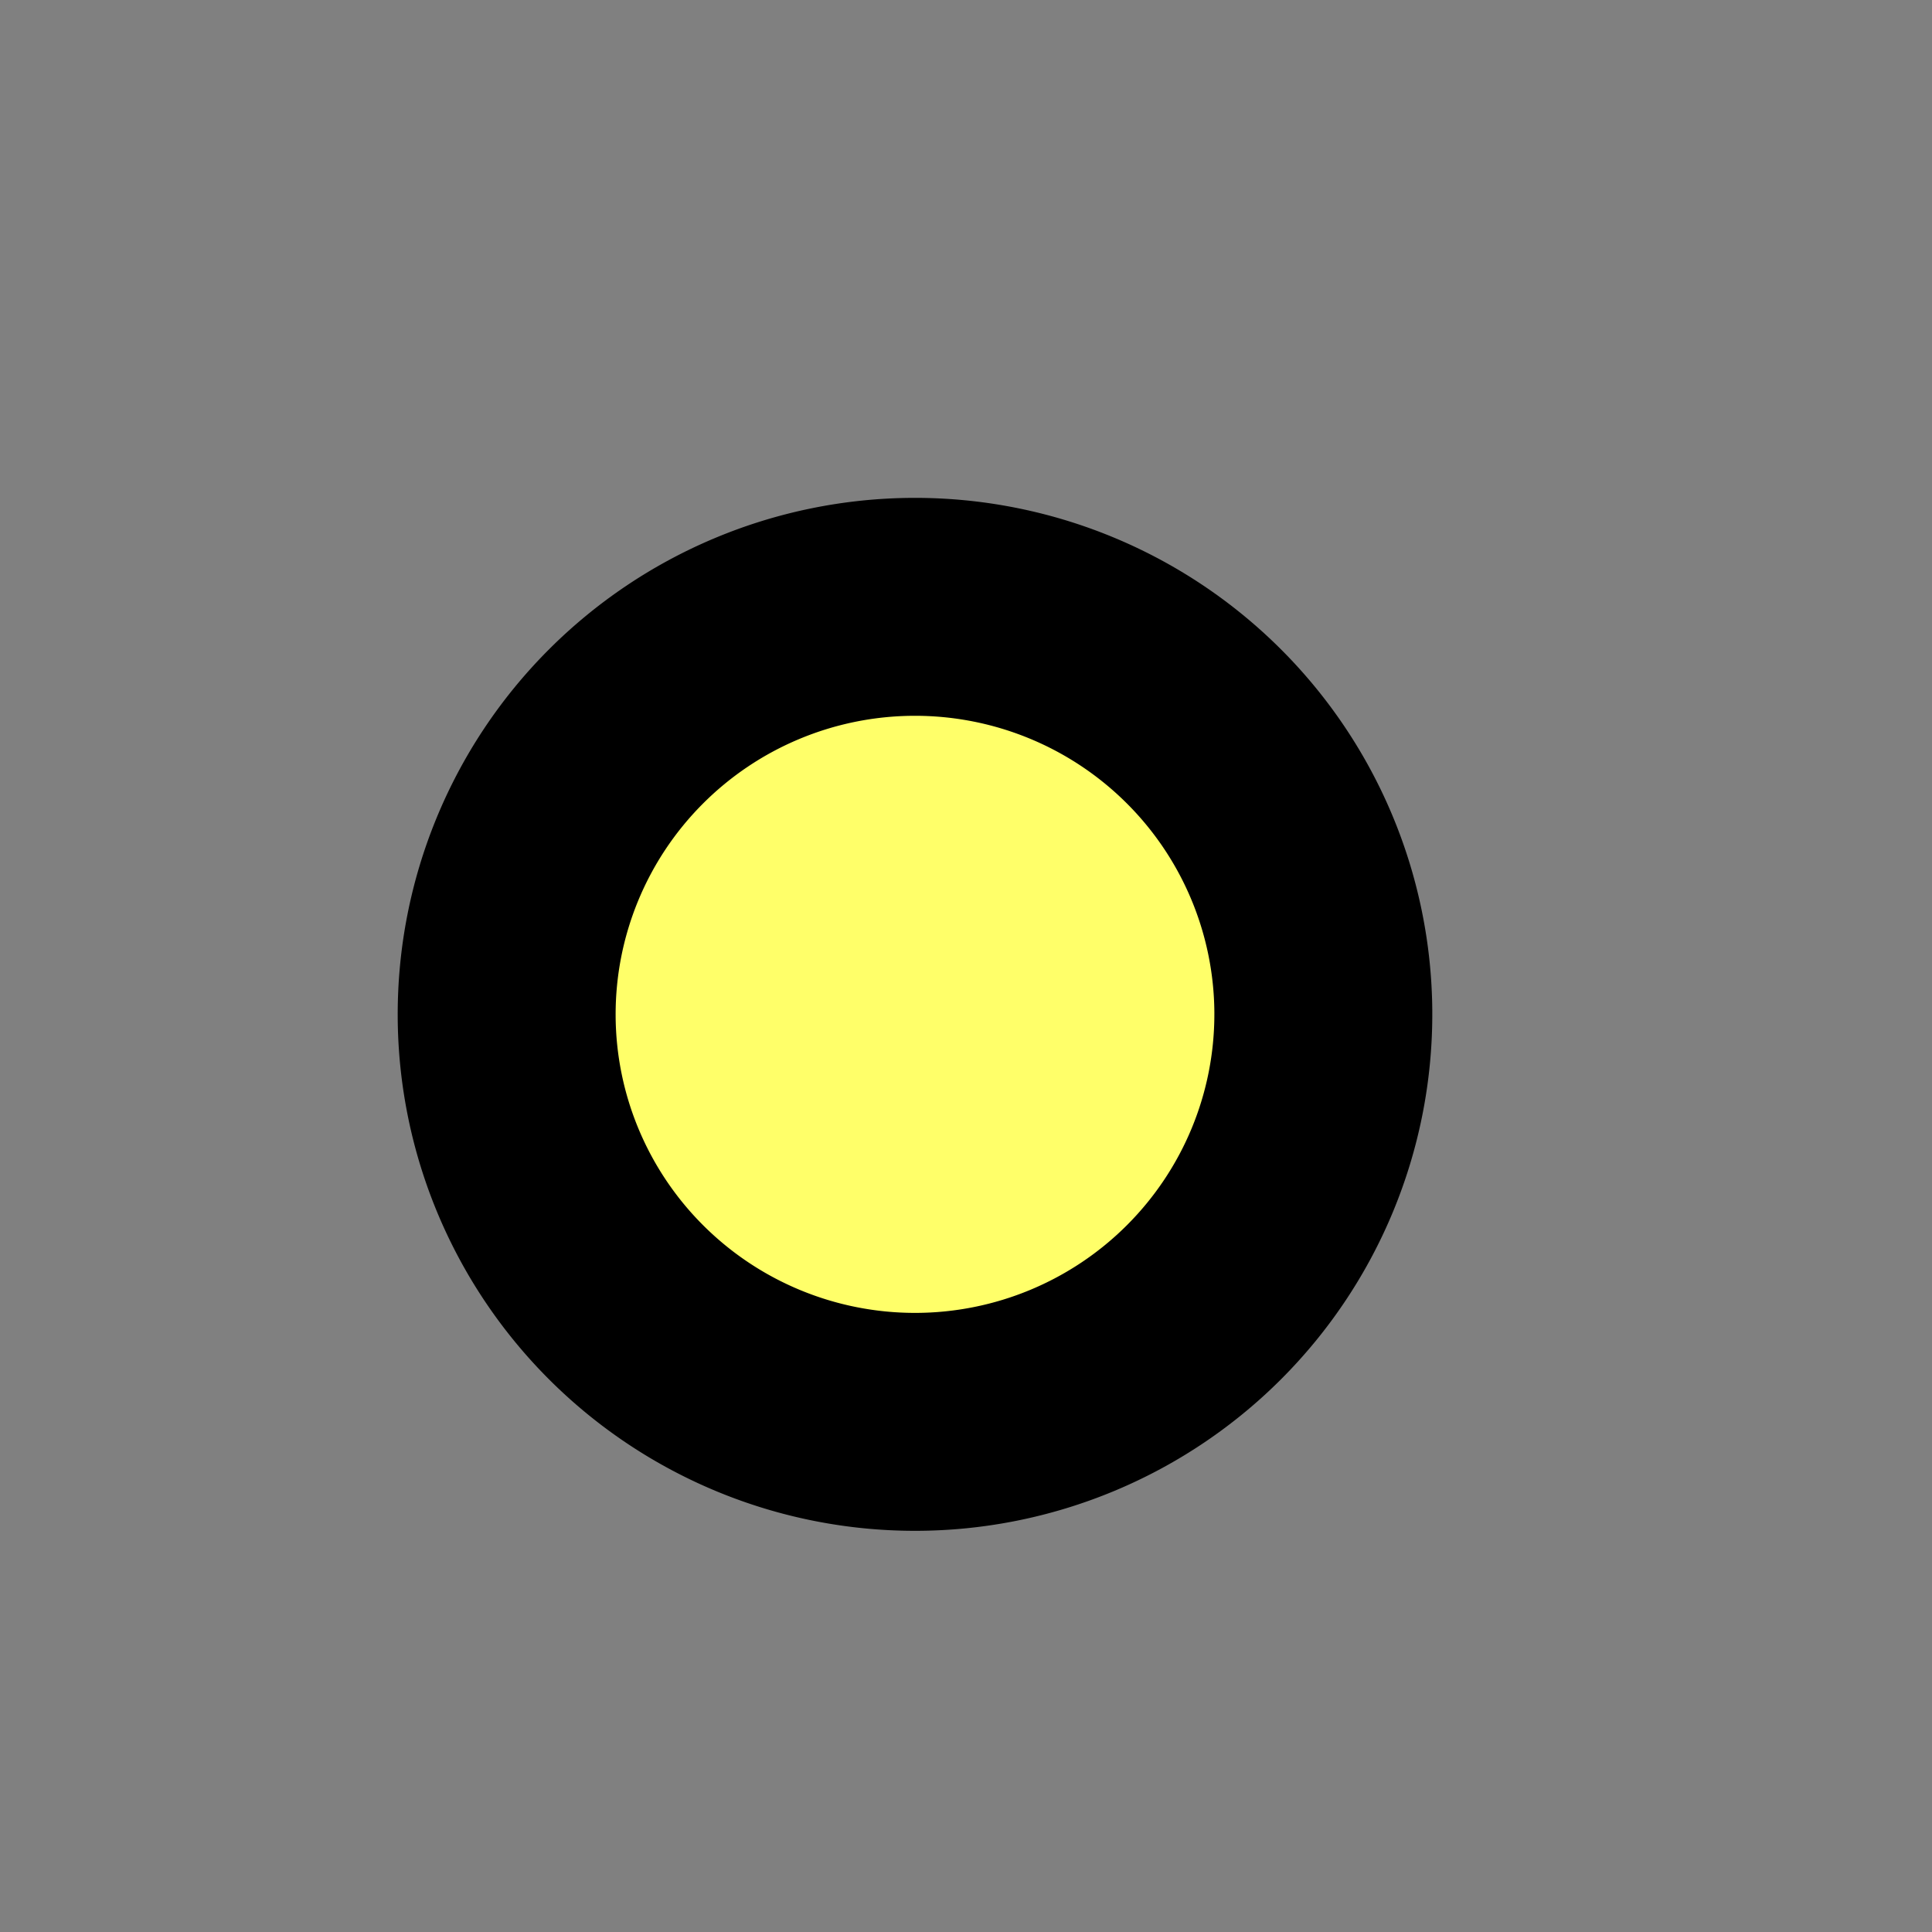 <?xml version="1.0" encoding="UTF-8" standalone="no"?>
<!-- Created with Inkscape (http://www.inkscape.org/) -->

<svg
   width="20"
   height="20"
   id="svg2"
   version="1.1"
   viewBox="0 0 20 20"
   sodipodi:docname="branch_more_black1.svg"
   inkscape:version="1.4.2 (f4327f4, 2025-05-13)"
   xmlns:inkscape="http://www.inkscape.org/namespaces/inkscape"
   xmlns:sodipodi="http://sodipodi.sourceforge.net/DTD/sodipodi-0.dtd"
   xmlns="http://www.w3.org/2000/svg"
   xmlns:svg="http://www.w3.org/2000/svg"
   xmlns:rdf="http://www.w3.org/1999/02/22-rdf-syntax-ns#"
   xmlns:cc="http://creativecommons.org/ns#"
   xmlns:dc="http://purl.org/dc/elements/1.1/">
  <rect x="0" y="0" width="20" height="20" fill="#808080" stroke="none"/>
  <sodipodi:namedview
     id="namedview1"
     pagecolor="#ffffff"
     bordercolor="#000000"
     borderopacity="0.25"
     inkscape:showpageshadow="2"
     inkscape:pageopacity="0.0"
     inkscape:pagecheckerboard="0"
     inkscape:deskcolor="#d1d1d1"
     showguides="true"
     inkscape:zoom="89.249987"
     inkscape:cx="10.000001"
     inkscape:cy="10.885156"
     inkscape:window-width="3840"
     inkscape:window-height="2054"
     inkscape:window-x="-11"
     inkscape:window-y="-11"
     inkscape:window-maximized="1"
     inkscape:current-layer="layer1">
    <inkscape:page
       x="0"
       y="0"
       width="20"
       height="20"
       id="page2"
       margin="0"
       bleed="0" />
    <sodipodi:guide
       position="9.5,12.448"
       orientation="1,0"
       id="guide1"
       inkscape:locked="false" />
    <sodipodi:guide
       position="11.832,9.5"
       orientation="0,-1"
       id="guide2"
       inkscape:locked="false" />
  </sodipodi:namedview>
  <defs
     id="defs4" />
  <g
     id="layer1"
     transform="translate(-1074.066,-336.598)">
    <path
       style="fill:#ffff69;stroke:#000000;stroke-width:2.256;stroke-linecap:round;stroke-linejoin:round;stroke-miterlimit:7.3;stroke-dasharray:none;stroke-opacity:1;fill-opacity:1"
       id="path1"
       sodipodi:type="arc"
       sodipodi:cx="9.4719887"
       sodipodi:cy="10.5"
       sodipodi:rx="4.2269602"
       sodipodi:ry="4.218534"
       sodipodi:start="0"
       sodipodi:end="6.2762226"
       sodipodi:arc-type="arc"
       d="M 13.699,10.5 A 4.227,4.219 0 0 1 9.479,14.719 4.227,4.219 0 0 1 5.245,10.515 4.227,4.219 0 0 1 9.45,6.282 4.227,4.219 0 0 1 13.699,10.471"
       sodipodi:open="true"
       transform="translate(1074.066,336.598)" />
  </g>
</svg>
